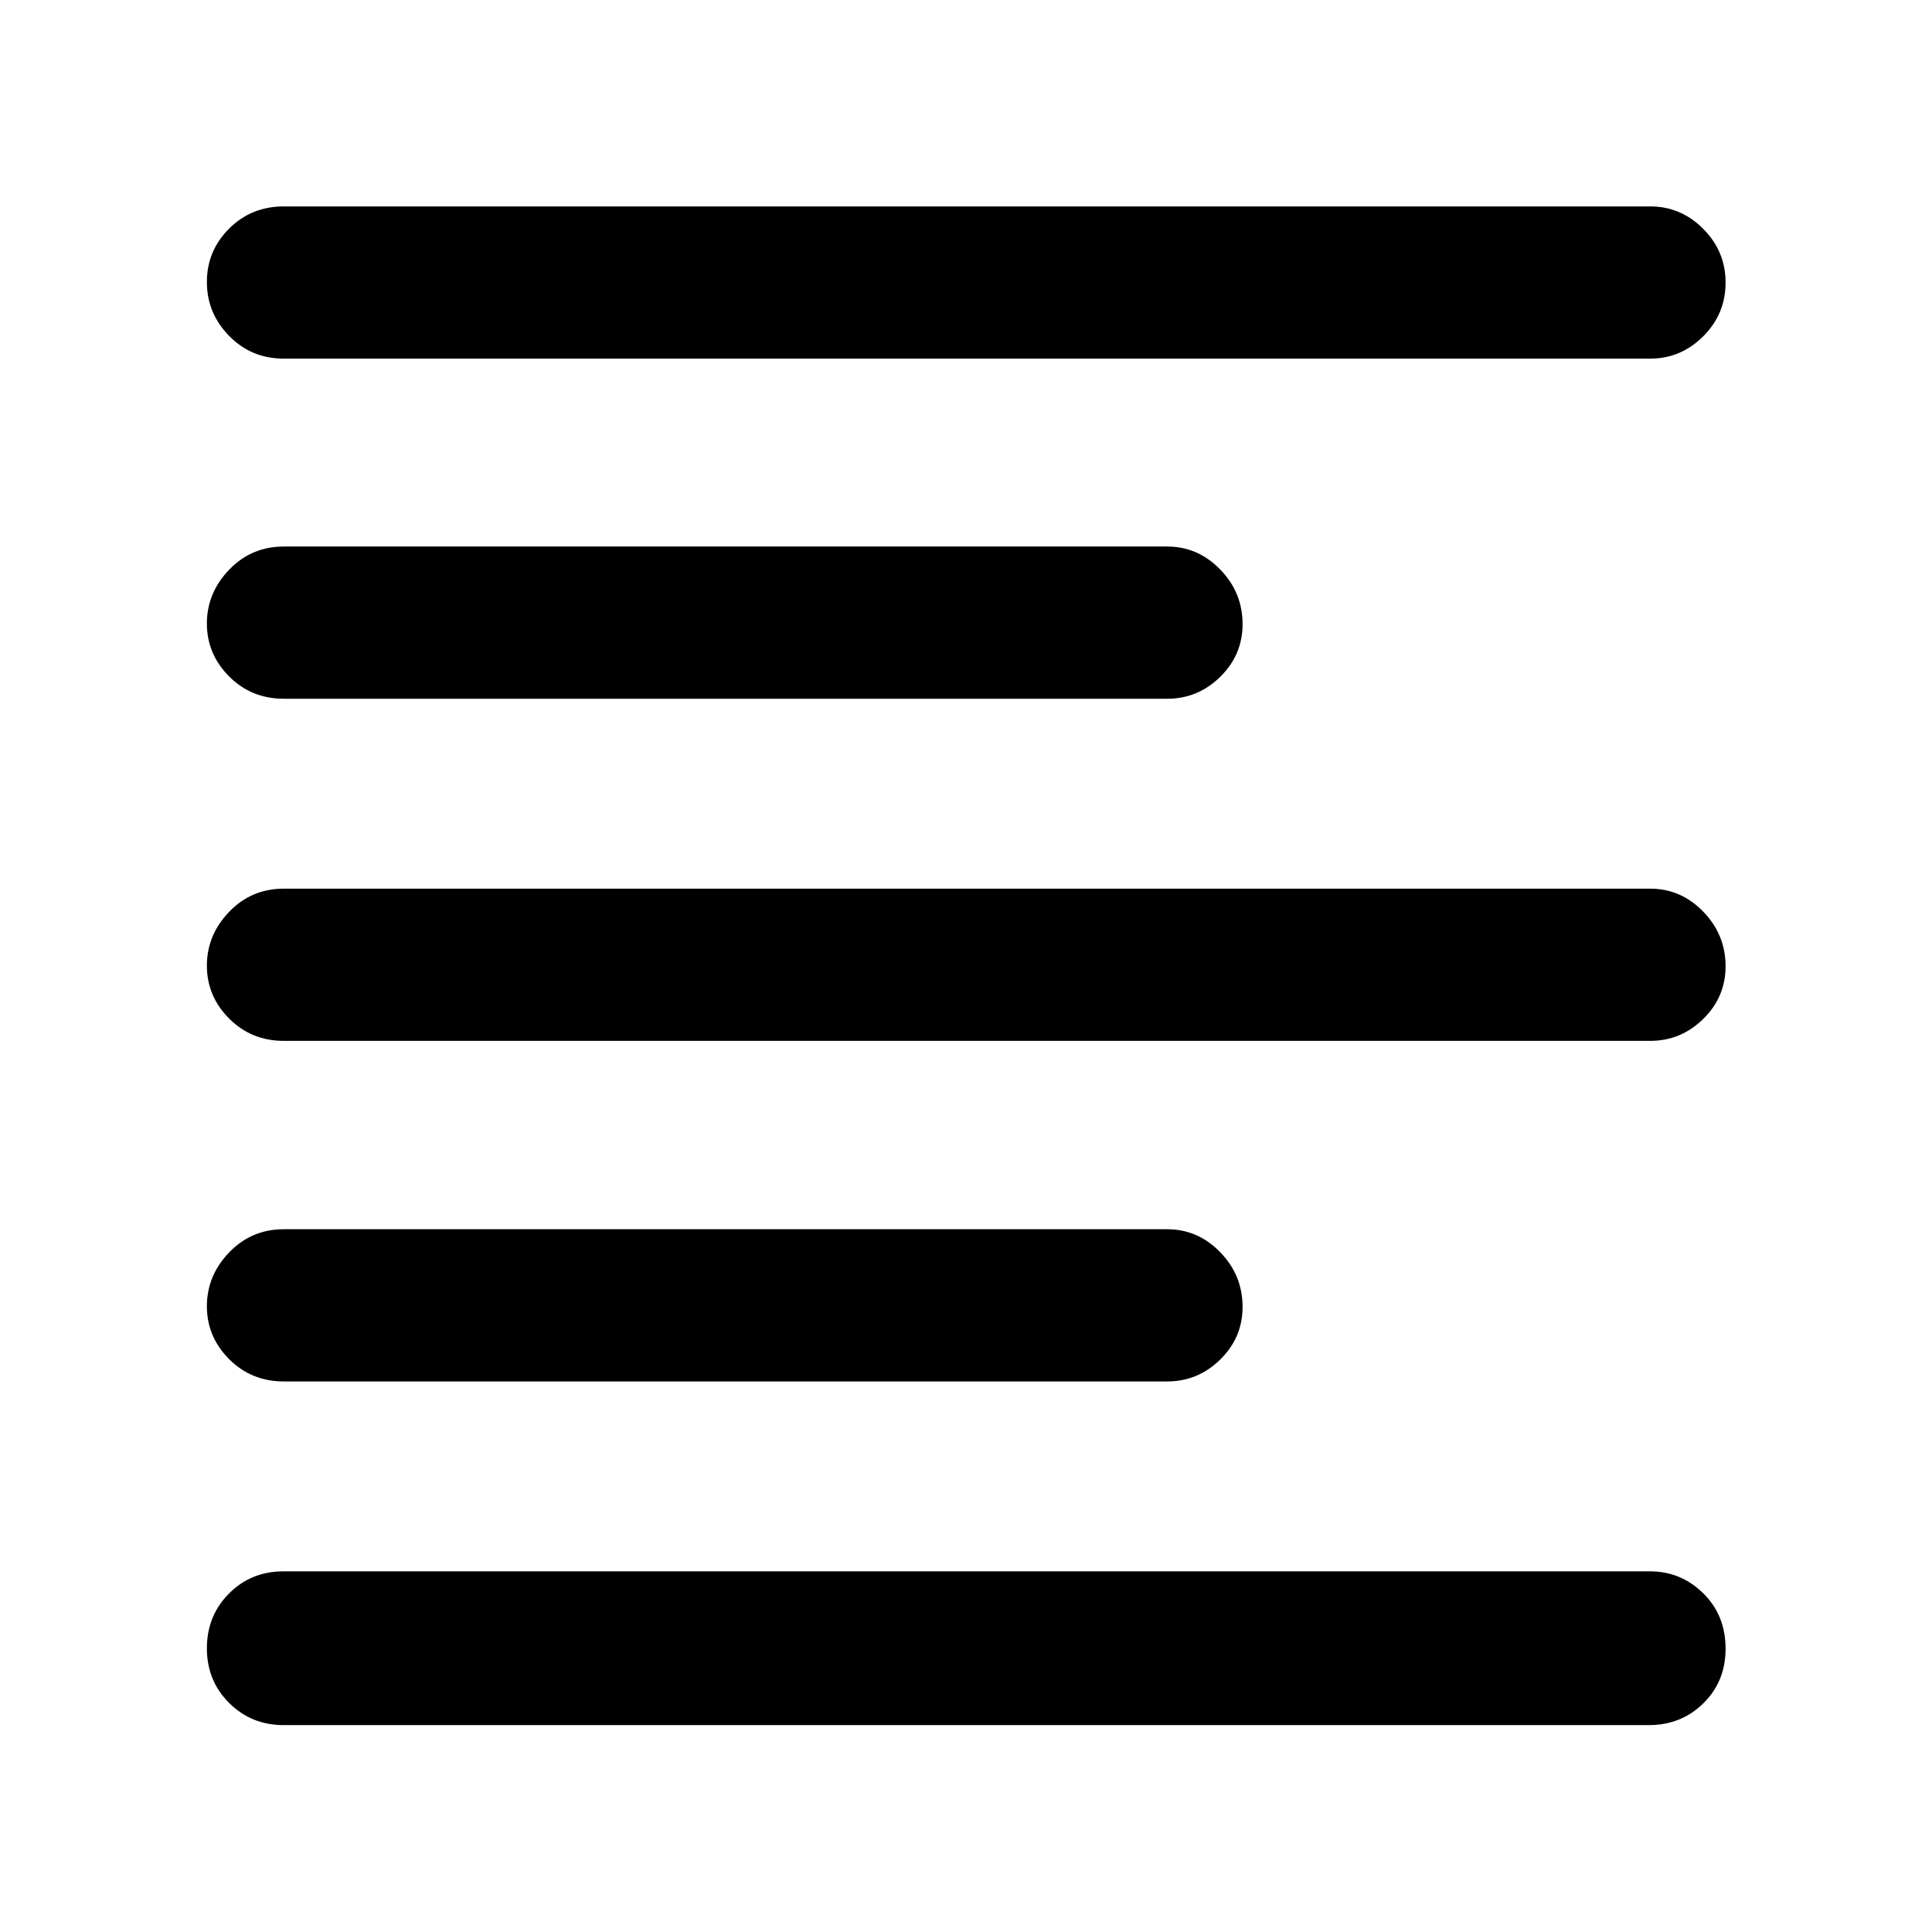 <svg xmlns="http://www.w3.org/2000/svg" height="48" viewBox="0 -960 960 960" width="48"><path d="M141-102.8q-16.1 0-27.15-11.02-11.05-11.02-11.05-27.12 0-16.2 10.97-27.23 10.96-11.03 26.99-11.03H820q15.23 0 26.33 10.9 11.1 10.9 11.1 27.56 0 16.24-11.03 27.09-11.03 10.85-27.16 10.85H141Zm0-170.77q-16.1 0-27.15-11.08-11.05-11.09-11.05-26.29t11.05-26.73Q124.9-349.2 141-349.2h439q15.23 0 26.33 11.43 11.1 11.43 11.1 27.13 0 15.29-11.1 26.18T580-273.57H141Zm0-169.23q-16.1 0-27.15-11.09-11.05-11.09-11.05-26.29t11.05-26.73q11.05-11.52 27.15-11.52h679q15.23 0 26.33 11.42 11.1 11.43 11.1 27.14 0 15.28-11.1 26.17-11.1 10.9-26.33 10.9H141Zm0-170q-16.1 0-27.15-11.09-11.05-11.09-11.05-26.29t11.05-26.73q11.05-11.52 27.15-11.52h439q15.23 0 26.33 11.42 11.1 11.43 11.1 27.14 0 15.28-11.1 26.17-11.1 10.9-26.33 10.9H141Zm0-169q-16.1 0-27.15-11.29-11.05-11.29-11.05-26.79t11.05-26.53q11.05-11.02 27.15-11.02h679q15.23 0 26.33 11.15 11.1 11.15 11.1 26.72 0 15.57-11.1 26.66-11.1 11.1-26.33 11.1H141Z"/></svg>